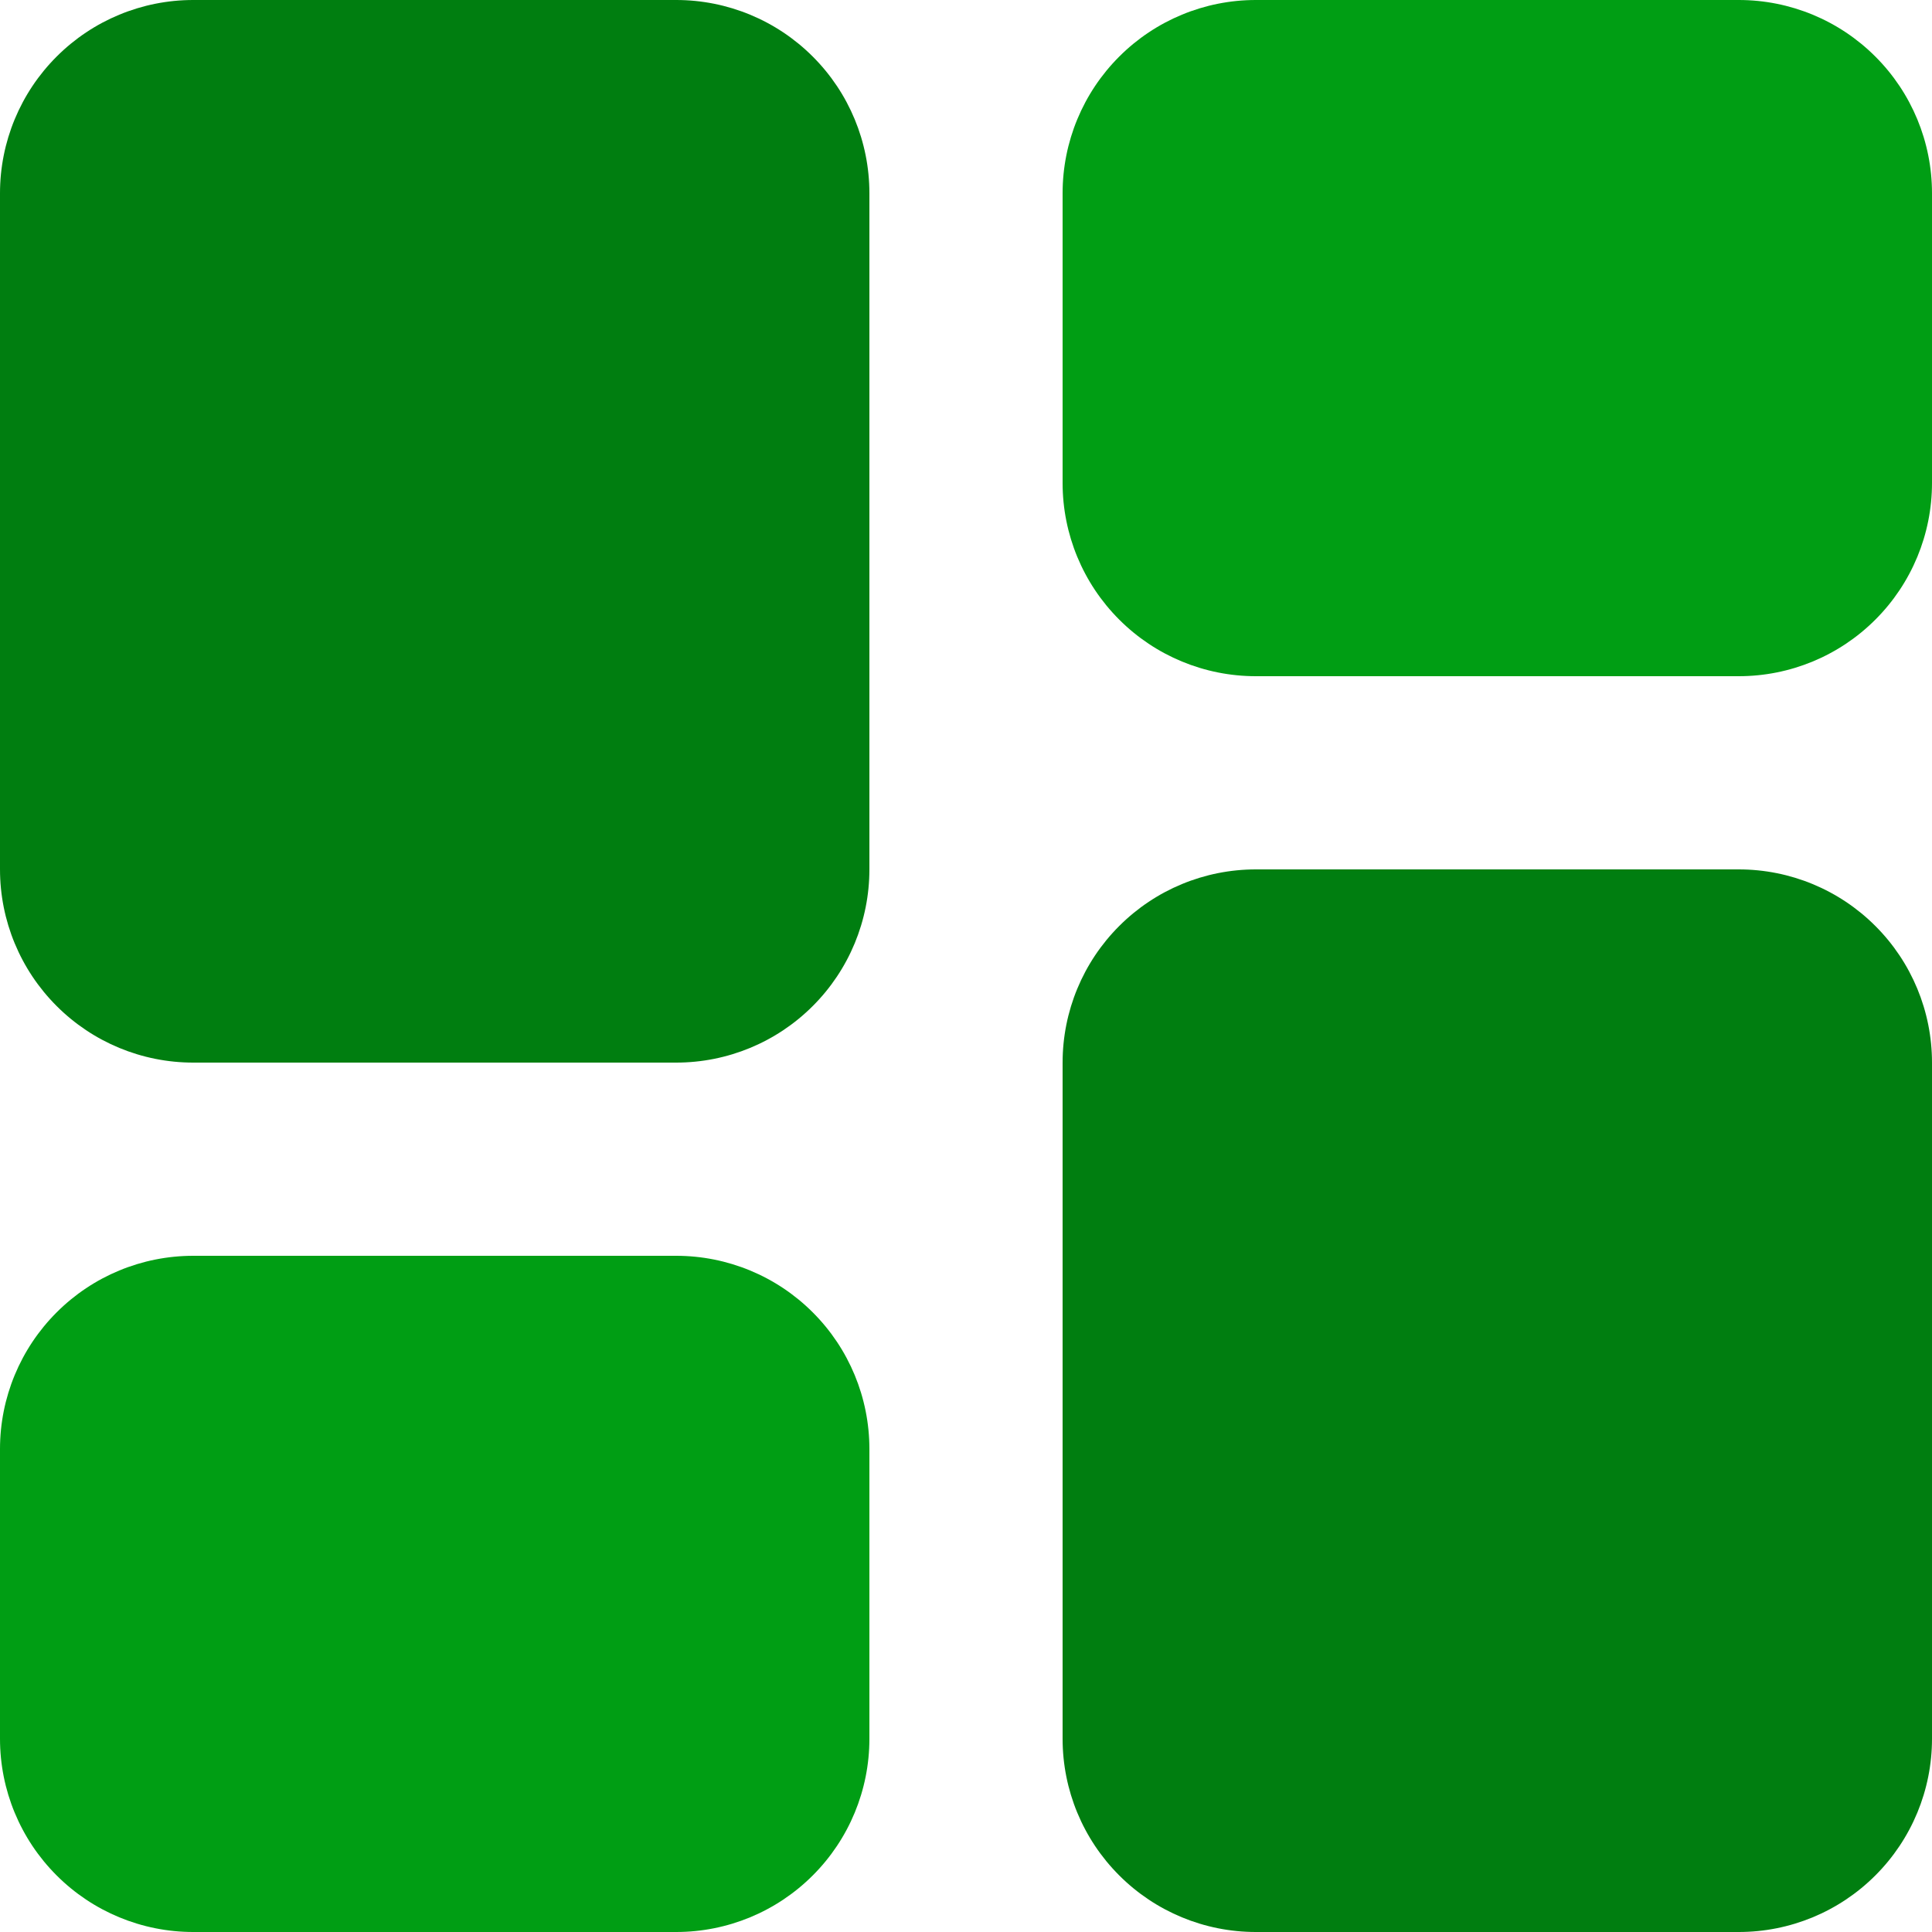 <svg width="40" height="40" viewBox="0 0 40 40" fill="none" xmlns="http://www.w3.org/2000/svg">
<path d="M40 4V10C40 11.061 39.579 12.078 38.828 12.828C38.078 13.579 37.061 14 36 14H26C24.939 14 23.922 13.579 23.172 12.828C22.421 12.078 22 11.061 22 10V4C22 2.939 22.421 1.922 23.172 1.172C23.922 0.421 24.939 0 26 0H36C37.061 0 38.078 0.421 38.828 1.172C39.579 1.922 40 2.939 40 4ZM14 26H4C2.939 26 1.922 26.421 1.172 27.172C0.421 27.922 0 28.939 0 30V36C0 37.061 0.421 38.078 1.172 38.828C1.922 39.579 2.939 40 4 40H14C15.061 40 16.078 39.579 16.828 38.828C17.579 38.078 18 37.061 18 36V30C18 28.939 17.579 27.922 16.828 27.172C16.078 26.421 15.061 26 14 26Z" fill="#009E14"/>
<path d="M18 4V18C18 19.061 17.579 20.078 16.828 20.828C16.078 21.579 15.061 22 14 22H4C2.939 22 1.922 21.579 1.172 20.828C0.421 20.078 0 19.061 0 18V4C0 2.939 0.421 1.922 1.172 1.172C1.922 0.421 2.939 0 4 0H14C15.061 0 16.078 0.421 16.828 1.172C17.579 1.922 18 2.939 18 4ZM36 18H26C24.939 18 23.922 18.421 23.172 19.172C22.421 19.922 22 20.939 22 22V36C22 37.061 22.421 38.078 23.172 38.828C23.922 39.579 24.939 40 26 40H36C37.061 40 38.078 39.579 38.828 38.828C39.579 38.078 40 37.061 40 36V22C40 20.939 39.579 19.922 38.828 19.172C38.078 18.421 37.061 18 36 18Z" fill="#007E10"/>
</svg>
